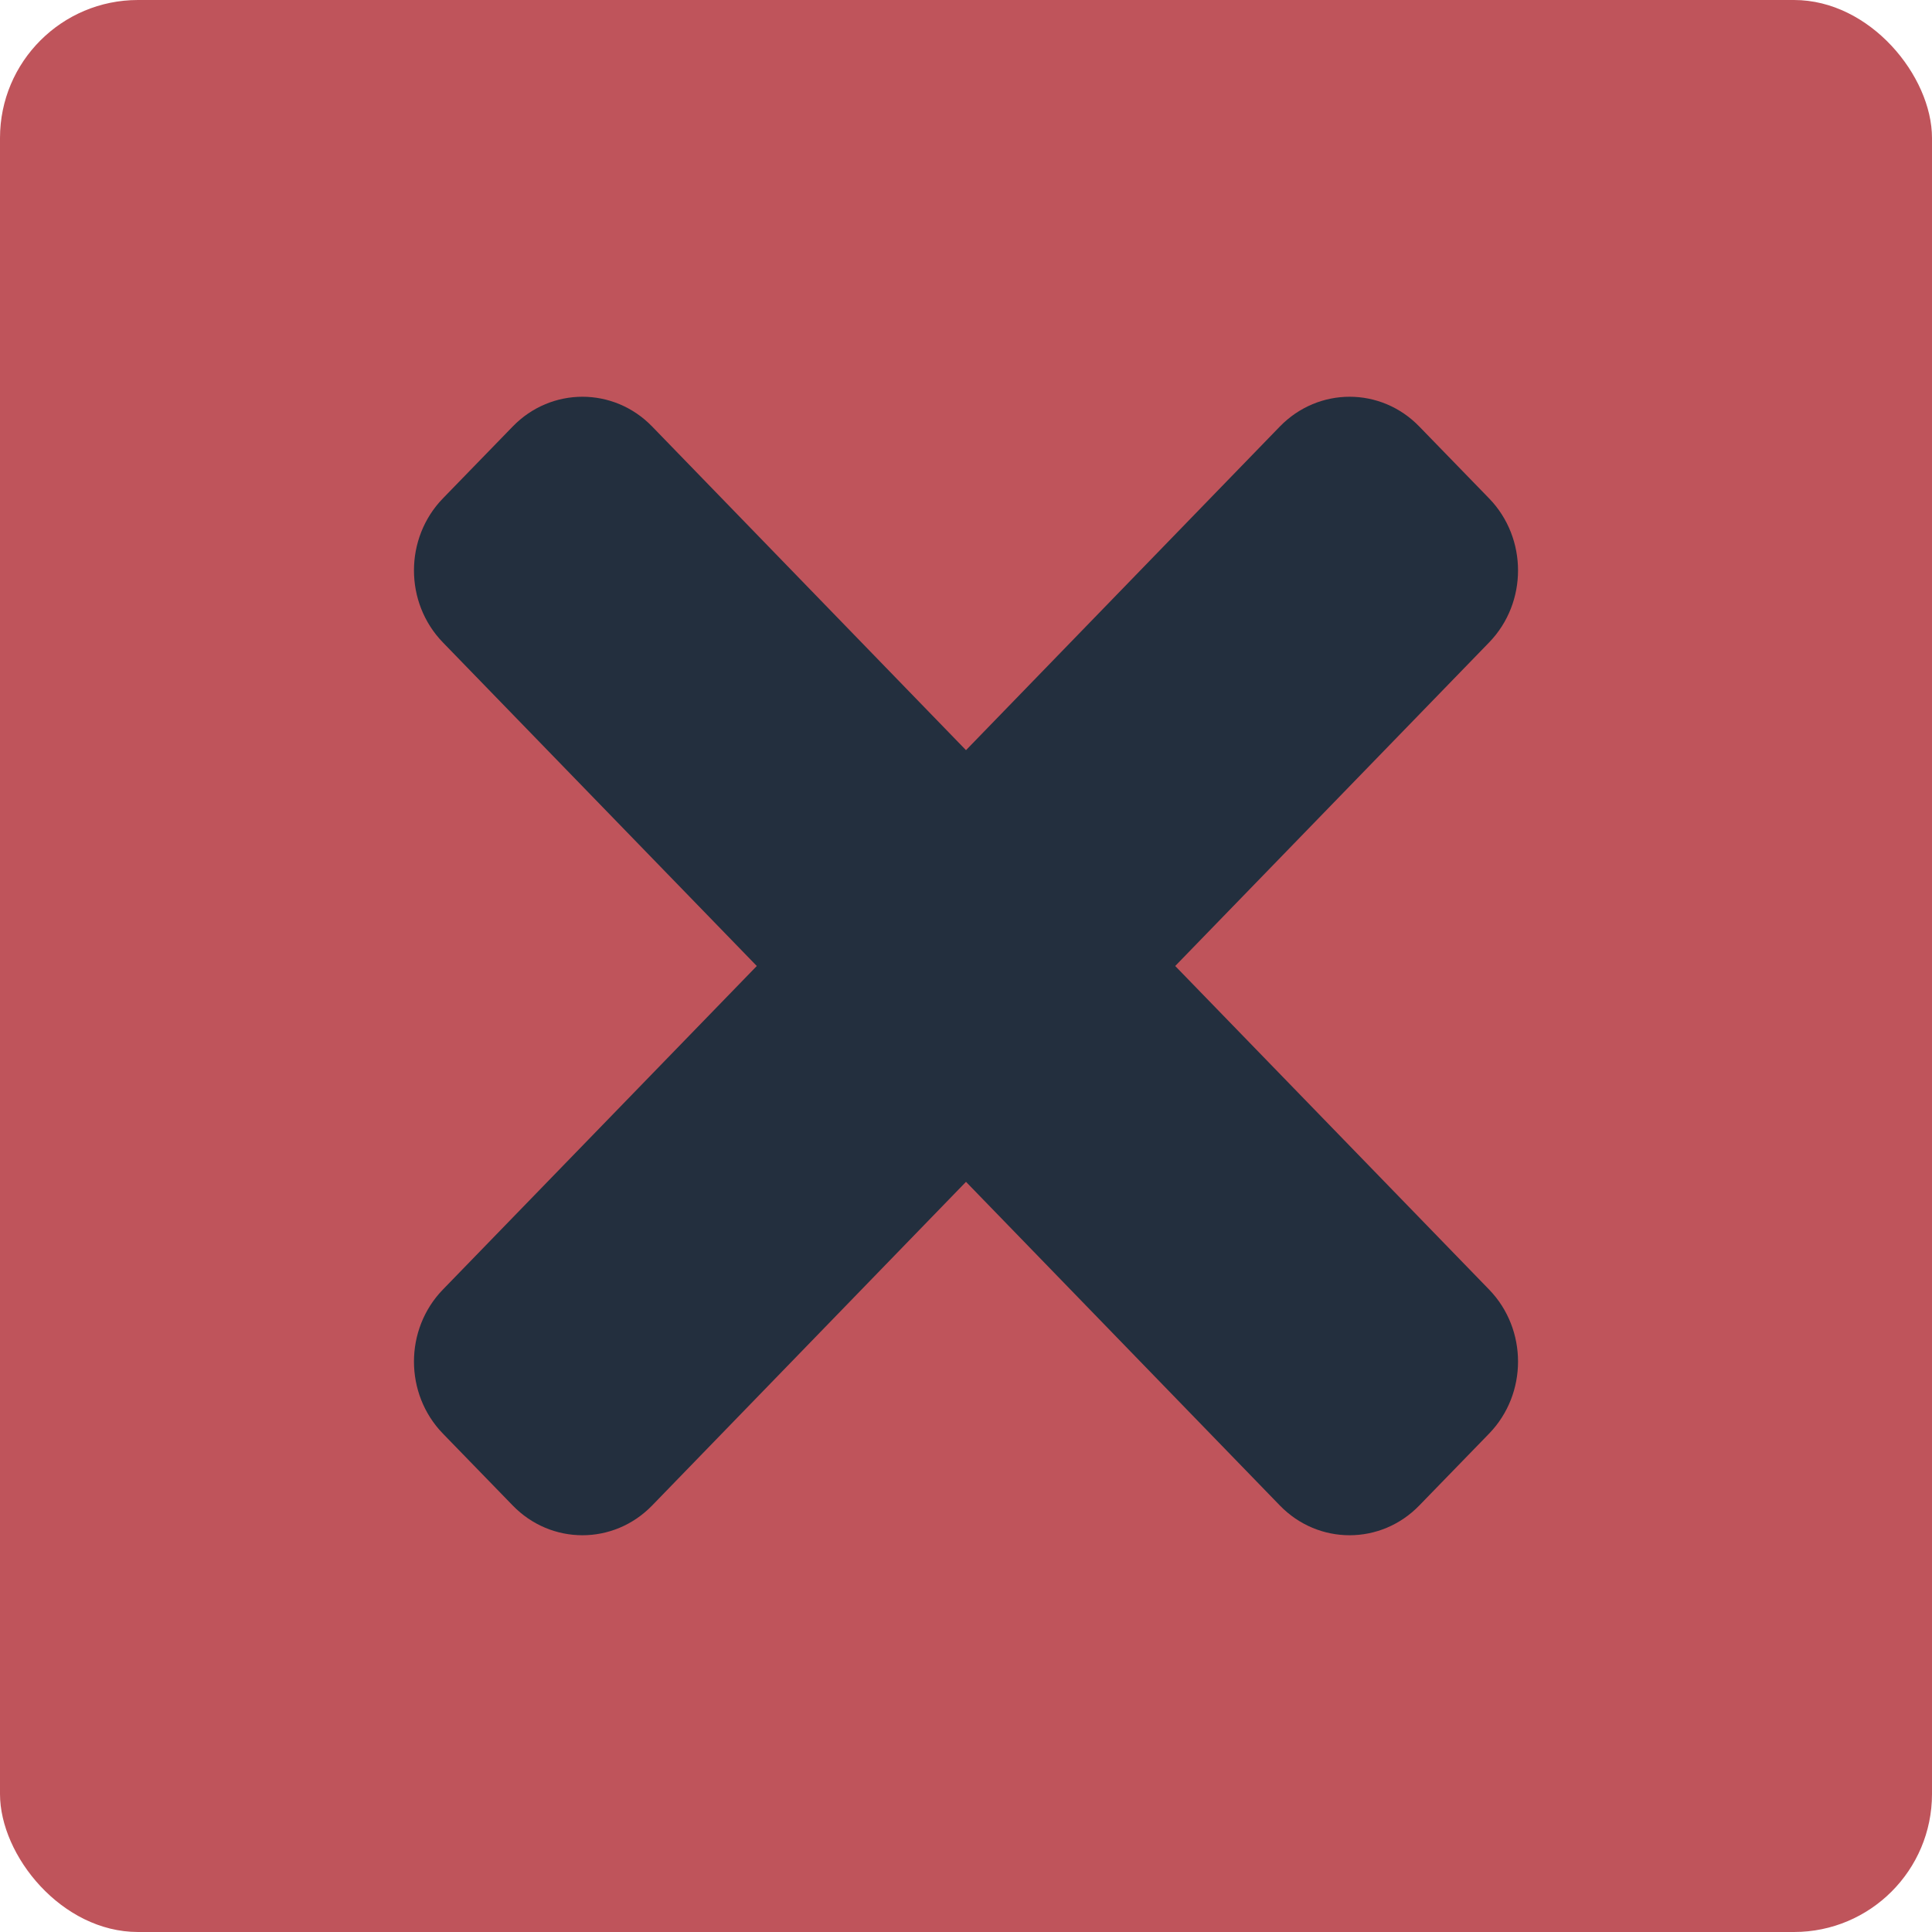 <svg width="14" height="14" viewBox="0 0 14 14" fill="none" xmlns="http://www.w3.org/2000/svg">
<rect width="14" height="14" rx="1" fill="#BF545B"/>
<g clip-path="url(#clip0)">
<path d="M8.516 7L10.791 4.655C11.07 4.367 11.07 3.9 10.791 3.612L10.285 3.091C10.006 2.803 9.554 2.803 9.274 3.091L7 5.436L4.726 3.091C4.447 2.803 3.994 2.803 3.715 3.091L3.209 3.612C2.93 3.9 2.93 4.367 3.209 4.655L5.484 7L3.209 9.345C2.93 9.633 2.93 10.1 3.209 10.388L3.715 10.909C3.994 11.197 4.447 11.197 4.726 10.909L7 8.564L9.274 10.909C9.553 11.197 10.006 11.197 10.285 10.909L10.791 10.388C11.07 10.1 11.07 9.633 10.791 9.345L8.516 7Z" fill="#232F3E"/>
</g>
<defs>
<clipPath id="clip0">
<rect width="8" height="12" fill="white" transform="translate(3 1)"/>
</clipPath>
</defs>
</svg>
